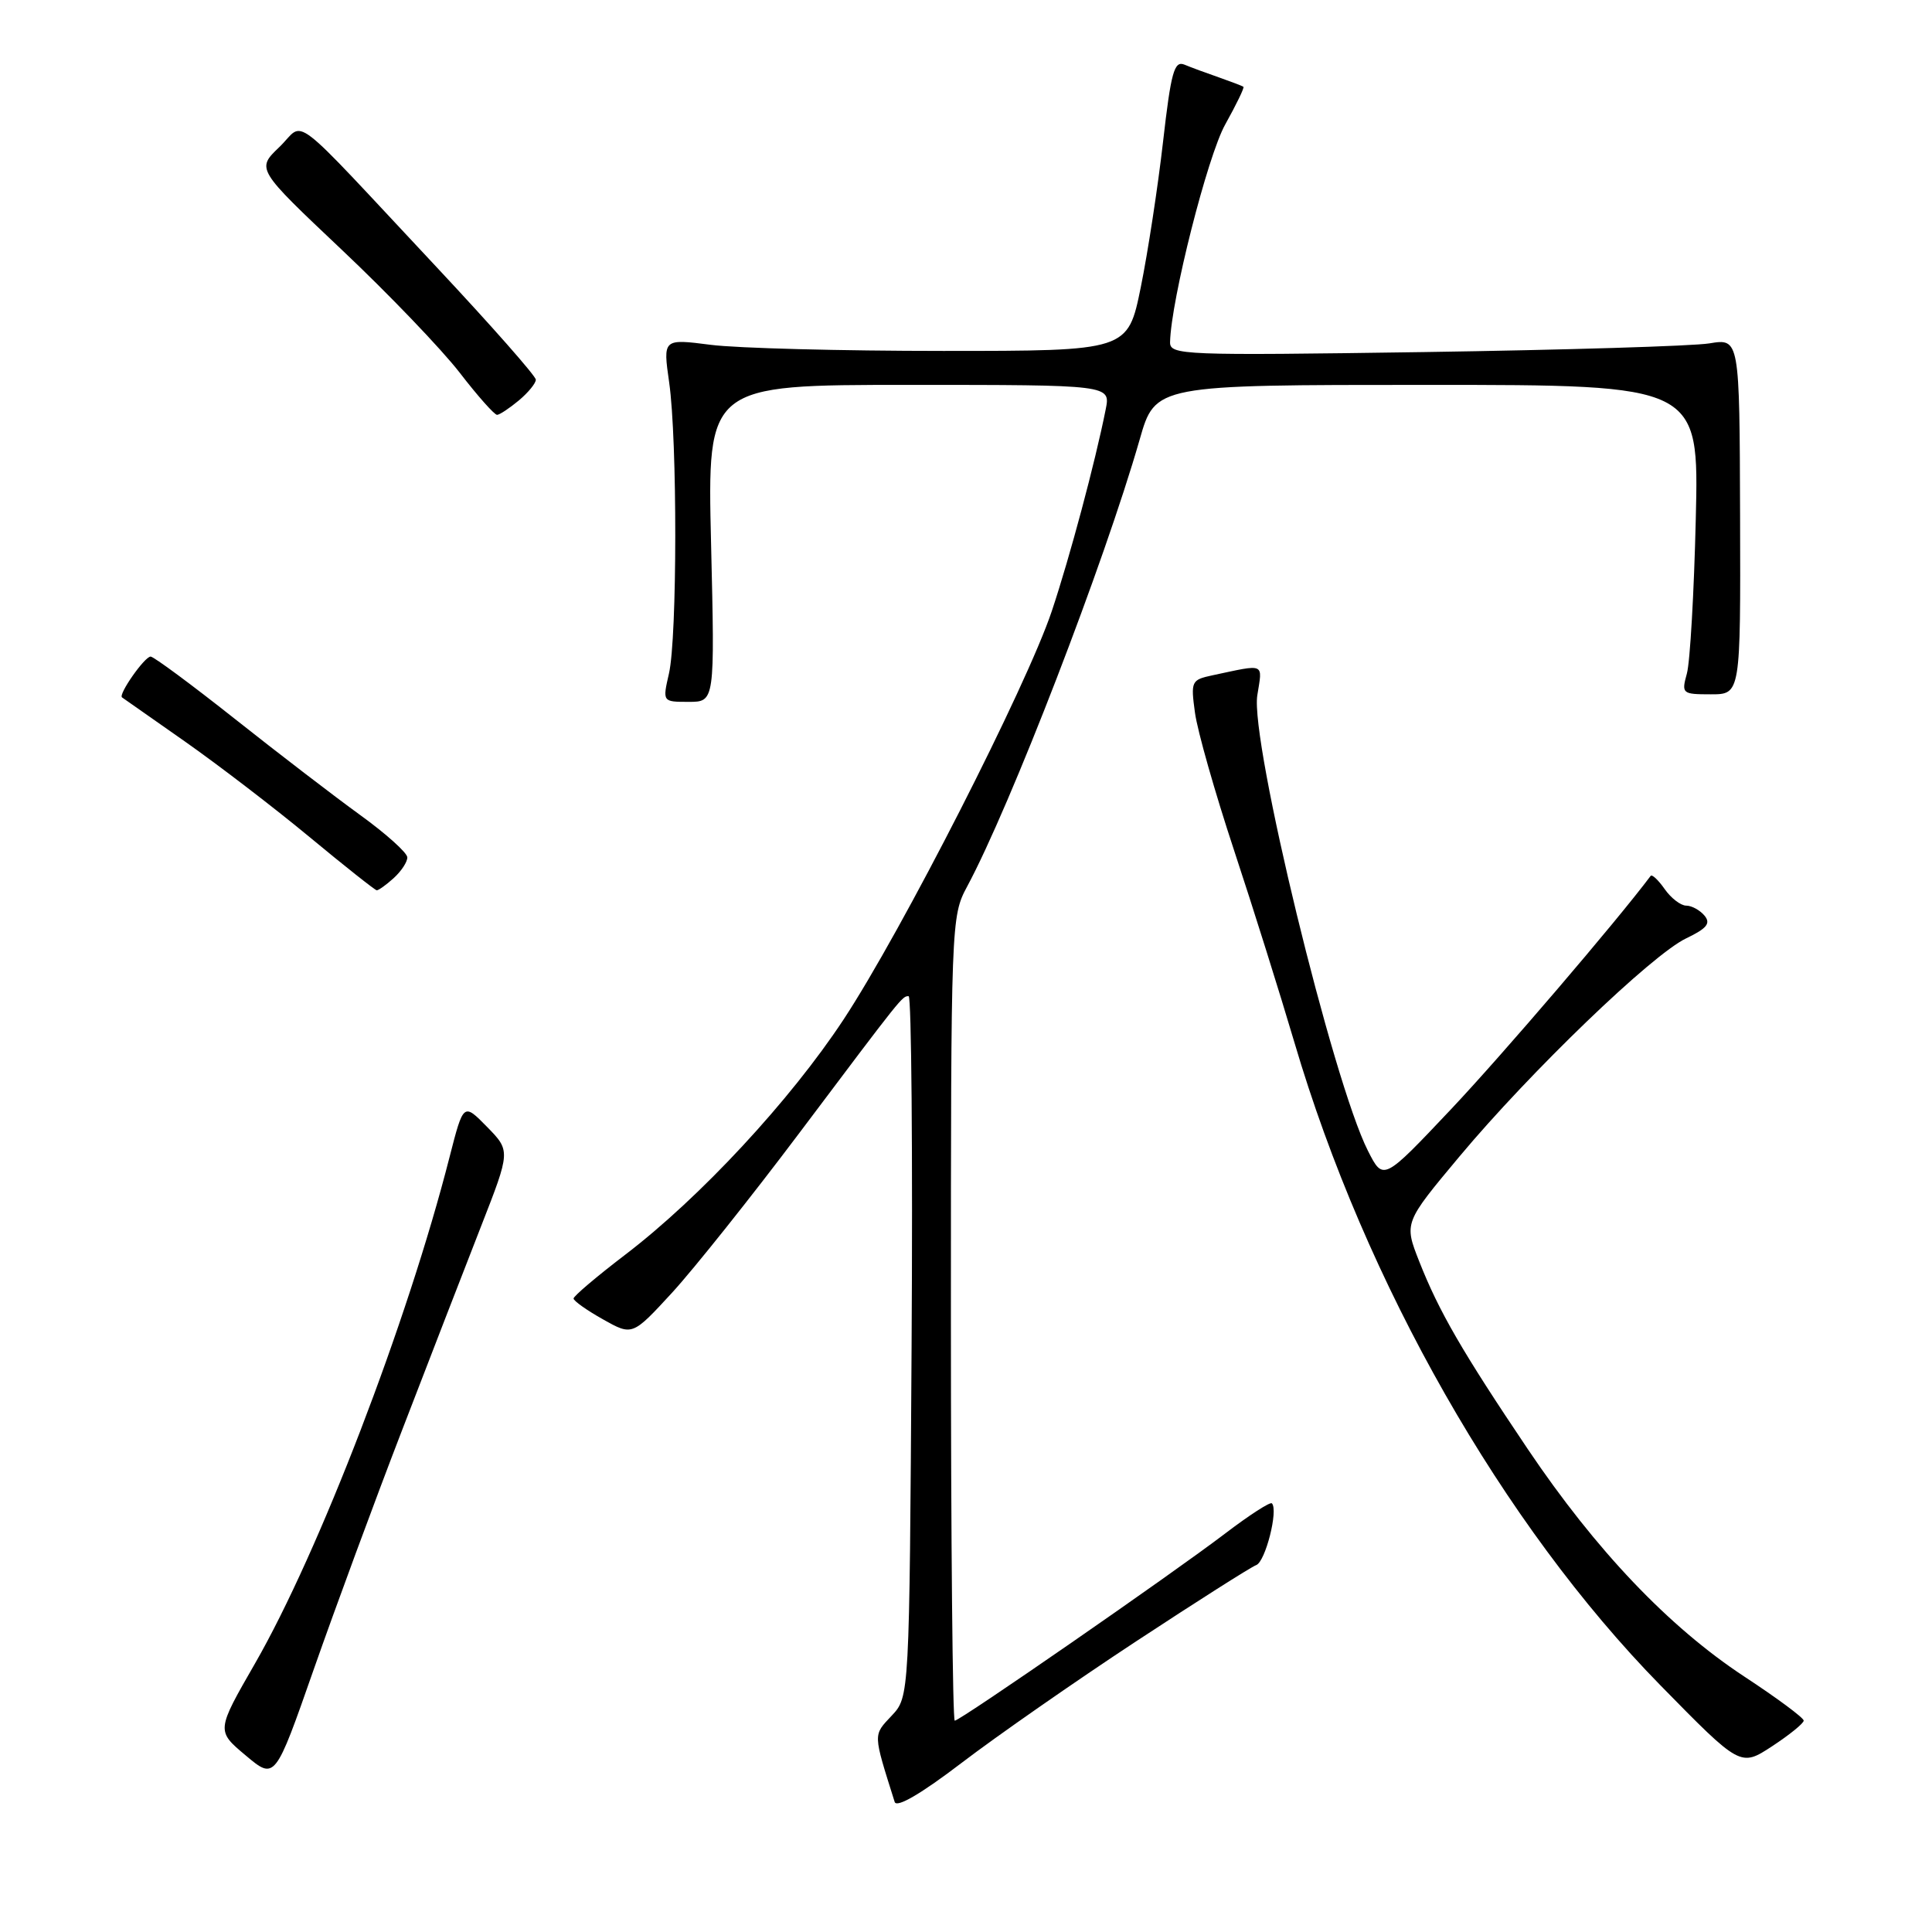 <?xml version="1.0" encoding="UTF-8" standalone="no"?>
<!DOCTYPE svg PUBLIC "-//W3C//DTD SVG 1.1//EN" "http://www.w3.org/Graphics/SVG/1.1/DTD/svg11.dtd" >
<svg xmlns="http://www.w3.org/2000/svg" xmlns:xlink="http://www.w3.org/1999/xlink" version="1.1" viewBox="0 0 256 256">
 <g >
 <path fill="currentColor"
d=" M 150.52 217.50 C 158.57 212.21 165.74 207.65 166.46 207.38 C 167.68 206.91 169.41 200.08 168.53 199.20 C 168.31 198.97 165.51 200.78 162.31 203.22 C 155.29 208.57 127.22 228.00 126.51 228.00 C 126.23 228.00 126.00 204.03 126.00 174.74 C 126.00 122.21 126.03 121.41 128.14 117.49 C 133.90 106.77 146.32 74.59 151.01 58.25 C 153.08 51.00 153.08 51.00 189.11 51.00 C 225.13 51.00 225.13 51.00 224.70 68.75 C 224.47 78.51 223.94 87.74 223.52 89.25 C 222.79 91.91 222.89 92.00 226.70 92.00 C 230.64 92.00 230.64 92.00 230.57 68.42 C 230.50 44.84 230.50 44.84 226.50 45.50 C 224.30 45.86 207.31 46.37 188.75 46.65 C 156.58 47.12 155.00 47.06 155.04 45.32 C 155.17 39.76 160.00 20.69 162.35 16.49 C 163.82 13.85 164.91 11.61 164.76 11.50 C 164.62 11.39 163.15 10.83 161.50 10.25 C 159.85 9.68 157.79 8.92 156.93 8.56 C 155.59 8.02 155.16 9.58 154.11 18.78 C 153.43 24.75 152.10 33.43 151.16 38.06 C 149.44 46.50 149.44 46.50 124.97 46.50 C 111.51 46.50 97.65 46.14 94.17 45.69 C 87.84 44.88 87.84 44.88 88.67 50.69 C 89.76 58.32 89.74 84.47 88.64 89.25 C 87.78 93.00 87.78 93.00 91.25 93.00 C 94.72 93.00 94.72 93.00 94.22 72.00 C 93.72 51.00 93.72 51.00 120.44 51.00 C 147.16 51.00 147.16 51.00 146.51 54.25 C 145.12 61.25 141.75 73.85 139.37 80.97 C 136.04 90.92 119.47 123.42 111.77 135.10 C 104.70 145.83 92.75 158.70 82.84 166.26 C 79.08 169.13 76.00 171.74 76.00 172.06 C 76.00 172.37 77.75 173.62 79.90 174.82 C 83.79 177.01 83.79 177.01 89.08 171.26 C 91.98 168.09 99.57 158.57 105.93 150.11 C 119.68 131.82 119.54 132.00 120.40 132.00 C 120.77 132.00 120.95 152.89 120.79 178.42 C 120.50 224.84 120.50 224.84 118.15 227.34 C 115.67 229.98 115.66 229.59 118.55 238.77 C 118.81 239.58 122.06 237.68 127.42 233.59 C 132.08 230.03 142.48 222.79 150.52 217.50 Z  M 53.28 189.50 C 56.88 180.15 61.59 168.00 63.74 162.50 C 67.65 152.50 67.65 152.50 64.53 149.31 C 61.41 146.13 61.41 146.13 59.57 153.31 C 54.00 175.15 42.28 205.65 33.79 220.42 C 28.66 229.34 28.66 229.34 32.55 232.60 C 36.44 235.87 36.44 235.87 41.58 221.18 C 44.41 213.11 49.67 198.85 53.28 189.50 Z  M 239.00 227.99 C 239.00 227.62 235.44 224.98 231.08 222.12 C 221.10 215.54 211.48 205.44 202.43 192.00 C 193.75 179.10 190.67 173.78 188.06 167.16 C 186.04 162.03 186.04 162.03 193.37 153.26 C 202.81 141.97 218.89 126.50 223.42 124.34 C 226.17 123.02 226.71 122.36 225.86 121.33 C 225.25 120.60 224.16 120.00 223.43 120.00 C 222.71 120.00 221.42 119.01 220.58 117.81 C 219.74 116.61 218.90 115.82 218.72 116.06 C 214.16 122.14 199.03 139.82 192.26 146.99 C 183.29 156.49 183.29 156.49 181.26 152.49 C 176.61 143.32 165.63 98.15 166.60 92.13 C 167.29 87.77 167.76 87.97 160.62 89.49 C 157.86 90.08 157.77 90.28 158.34 94.44 C 158.66 96.83 160.99 105.02 163.51 112.64 C 166.03 120.26 169.63 131.74 171.52 138.14 C 180.93 170.05 199.12 201.99 220.02 223.32 C 230.62 234.13 230.62 234.13 234.81 231.39 C 237.11 229.88 239.00 228.35 239.00 227.99 Z  M 52.17 116.35 C 53.18 115.43 53.99 114.20 53.97 113.60 C 53.95 112.99 51.15 110.47 47.73 108.00 C 44.32 105.53 36.84 99.79 31.11 95.25 C 25.38 90.71 20.36 87.00 19.96 87.00 C 19.16 87.00 15.64 92.03 16.17 92.41 C 16.35 92.54 20.10 95.17 24.50 98.25 C 28.90 101.34 36.33 107.03 41.00 110.90 C 45.67 114.77 49.69 117.95 49.92 117.97 C 50.15 117.98 51.17 117.26 52.17 116.35 Z  M 68.75 53.06 C 69.99 52.02 71.00 50.79 71.00 50.31 C 71.00 49.83 65.11 43.15 57.92 35.47 C 37.81 14.00 40.55 16.10 37.01 19.49 C 33.97 22.40 33.97 22.40 45.27 33.08 C 51.49 38.95 58.52 46.29 60.91 49.38 C 63.29 52.47 65.53 54.99 65.87 54.97 C 66.22 54.95 67.51 54.09 68.75 53.06 Z "/>
</g>
</svg>